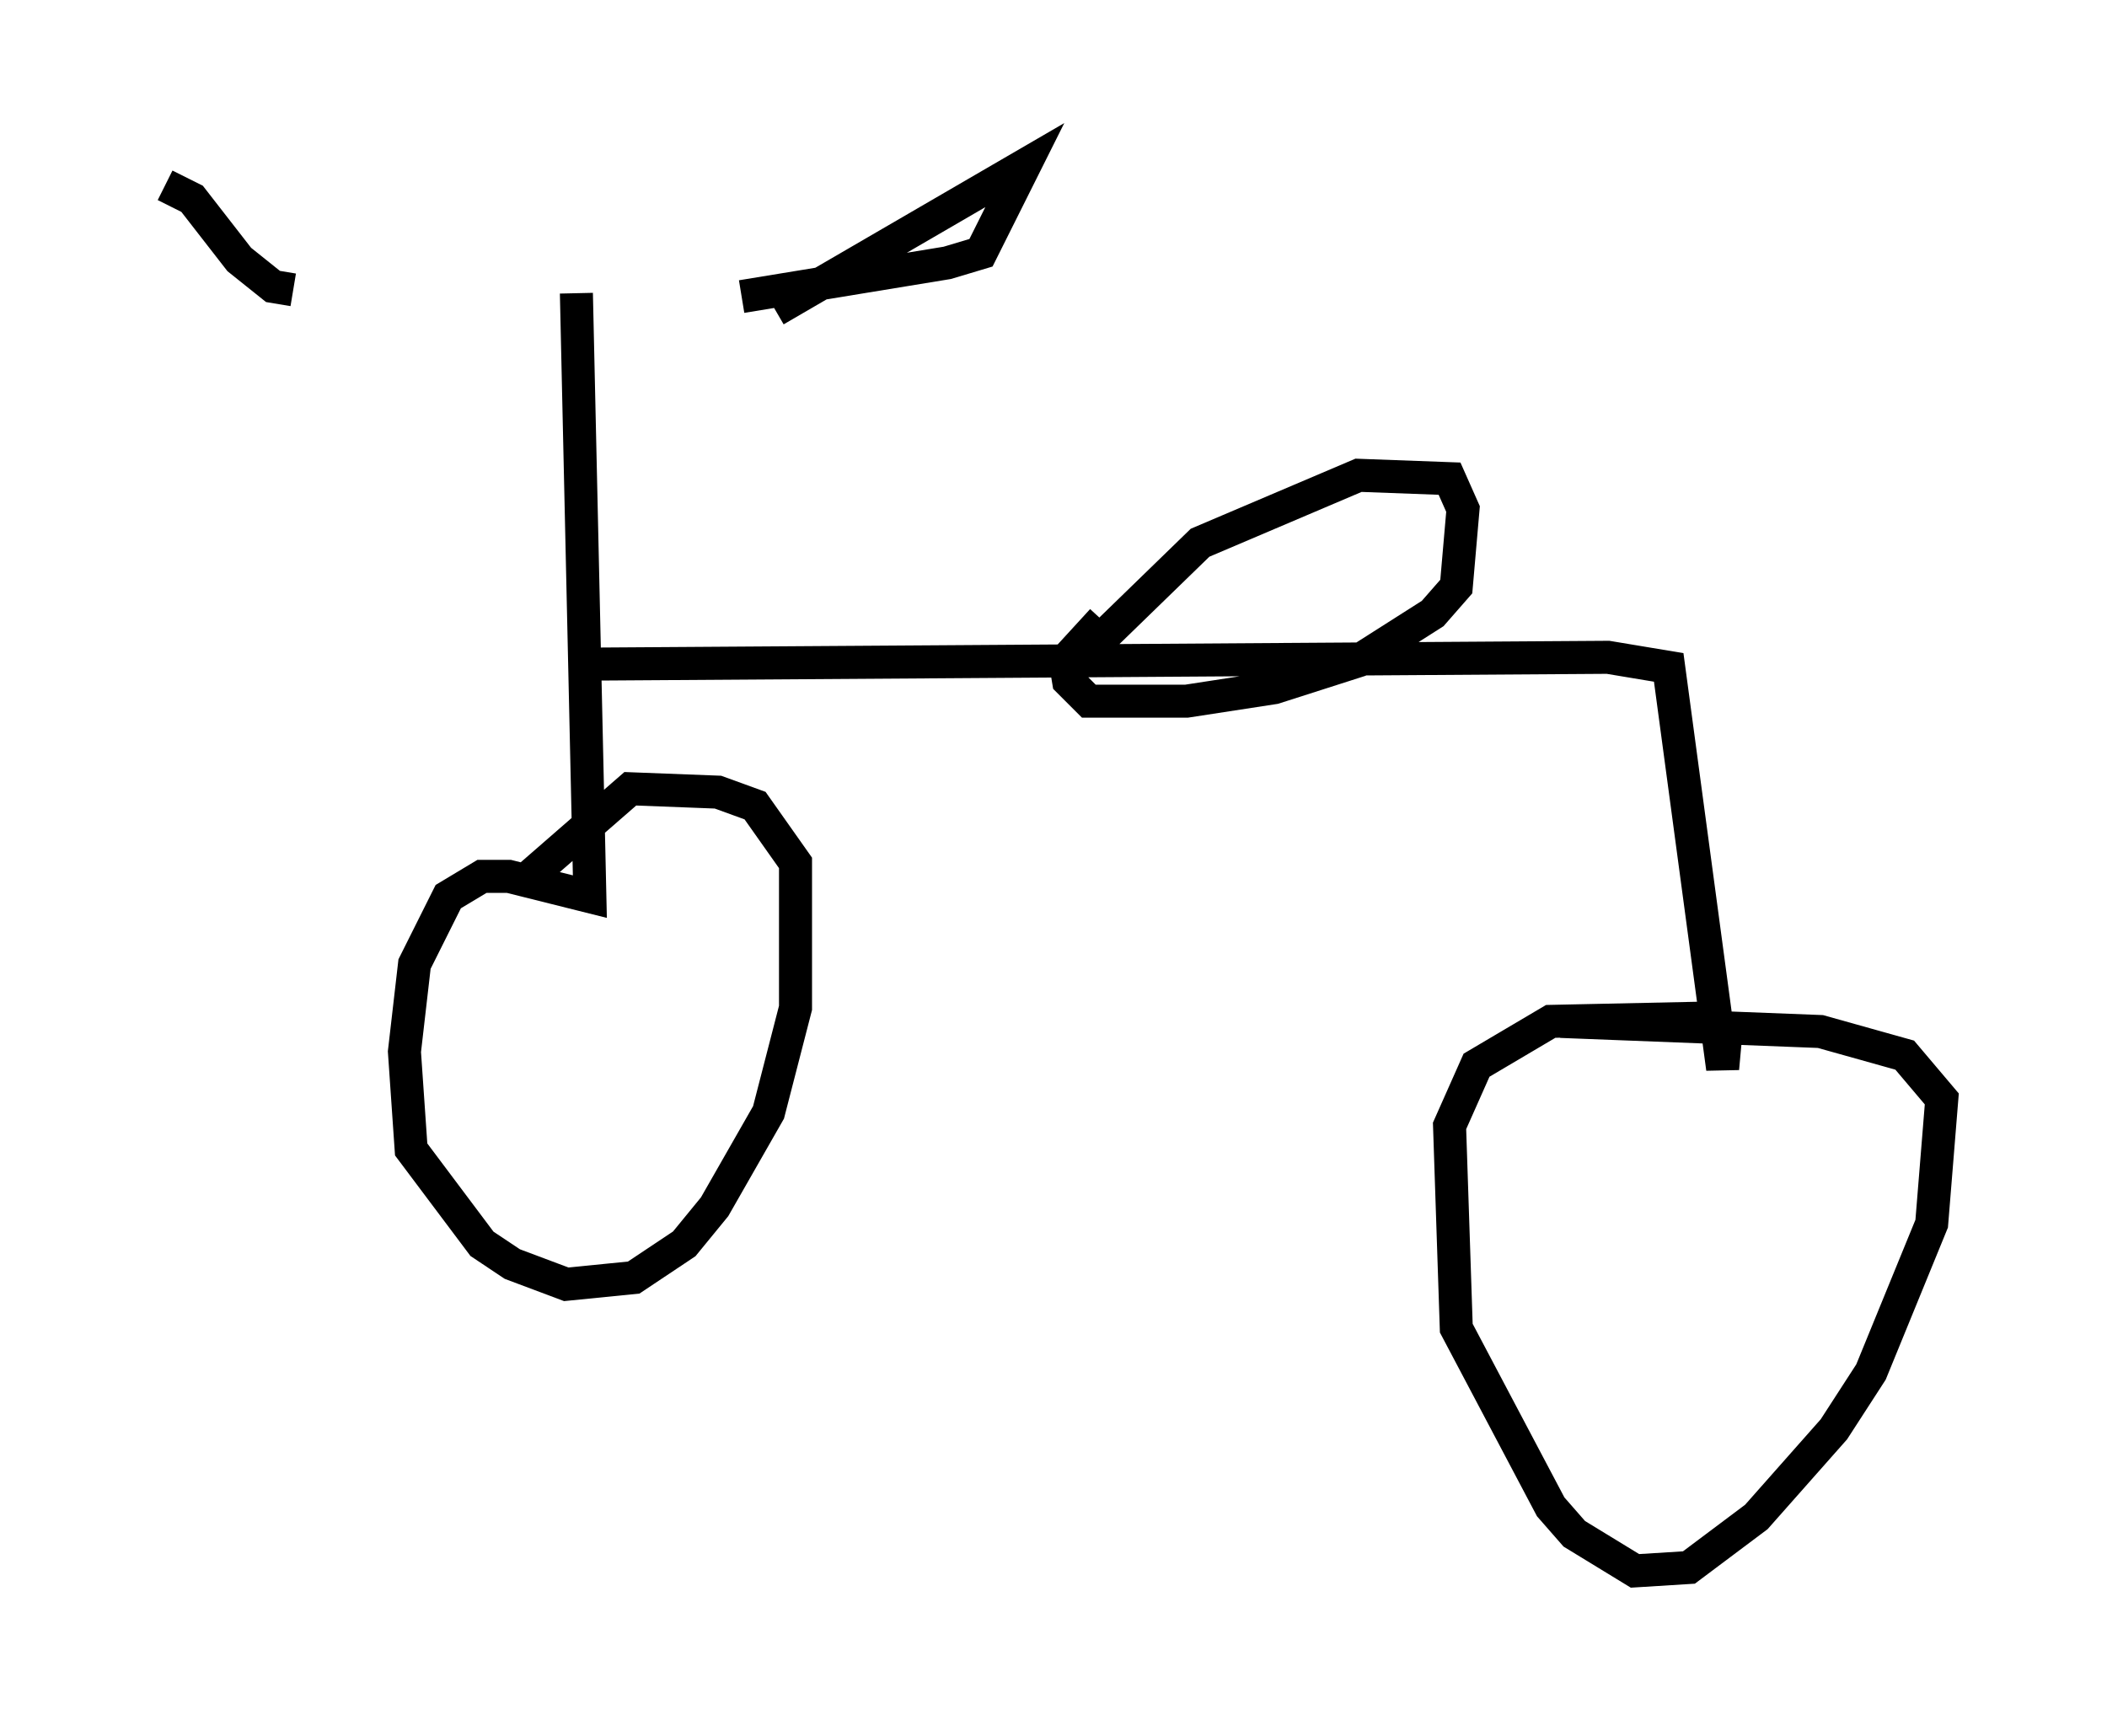 <?xml version="1.0" encoding="utf-8" ?>
<svg baseProfile="full" height="52.569" version="1.1" width="63.799" xmlns="http://www.w3.org/2000/svg" xmlns:ev="http://www.w3.org/2001/xml-events" xmlns:xlink="http://www.w3.org/1999/xlink"><defs /><rect fill="white" height="52.569" width="63.799" x="0" y="0" /><path d="M8.675, 8.879 m13.781, 0.102 l6.227, -1.021 1.021, -0.306 l1.327, -2.654 -7.554, 4.39 m-14.598, -0.613 l-0.613, -0.102 -1.021, -0.817 l-1.429, -1.838 -0.817, -0.408 m12.454, 3.267 l0.408, 18.273 -2.45, -0.613 l-0.817, 0.0 -1.021, 0.613 l-1.021, 2.042 -0.306, 2.654 l0.204, 2.96 2.144, 2.858 l0.919, 0.613 1.633, 0.613 l2.042, -0.204 1.531, -1.021 l0.919, -1.123 1.633, -2.858 l0.817, -3.165 0.0, -4.39 l-1.225, -1.735 -1.123, -0.408 l-2.654, -0.102 -3.165, 2.756 m2.246, -6.533 l30.523, -0.204 1.838, 0.306 l1.633, 12.148 0.102, -1.123 l-0.51, -0.408 -4.798, 0.102 l-2.246, 1.327 -0.817, 1.838 l0.204, 6.125 2.858, 5.41 l0.715, 0.817 1.838, 1.123 l1.633, -0.102 2.042, -1.531 l2.348, -2.654 1.123, -1.735 l1.838, -4.492 0.306, -3.777 l-1.123, -1.327 -2.552, -0.715 l-7.861, -0.306 m-14.496, -11.025 l3.573, -3.471 4.798, -2.042 l2.756, 0.102 0.408, 0.919 l-0.204, 2.348 -0.715, 0.817 l-2.246, 1.429 -2.552, 0.817 l-2.654, 0.408 -2.96, 0.0 l-0.613, -0.613 -0.102, -0.613 l1.123, -1.225 " fill="none" stroke="black" stroke-width="1" /></svg>